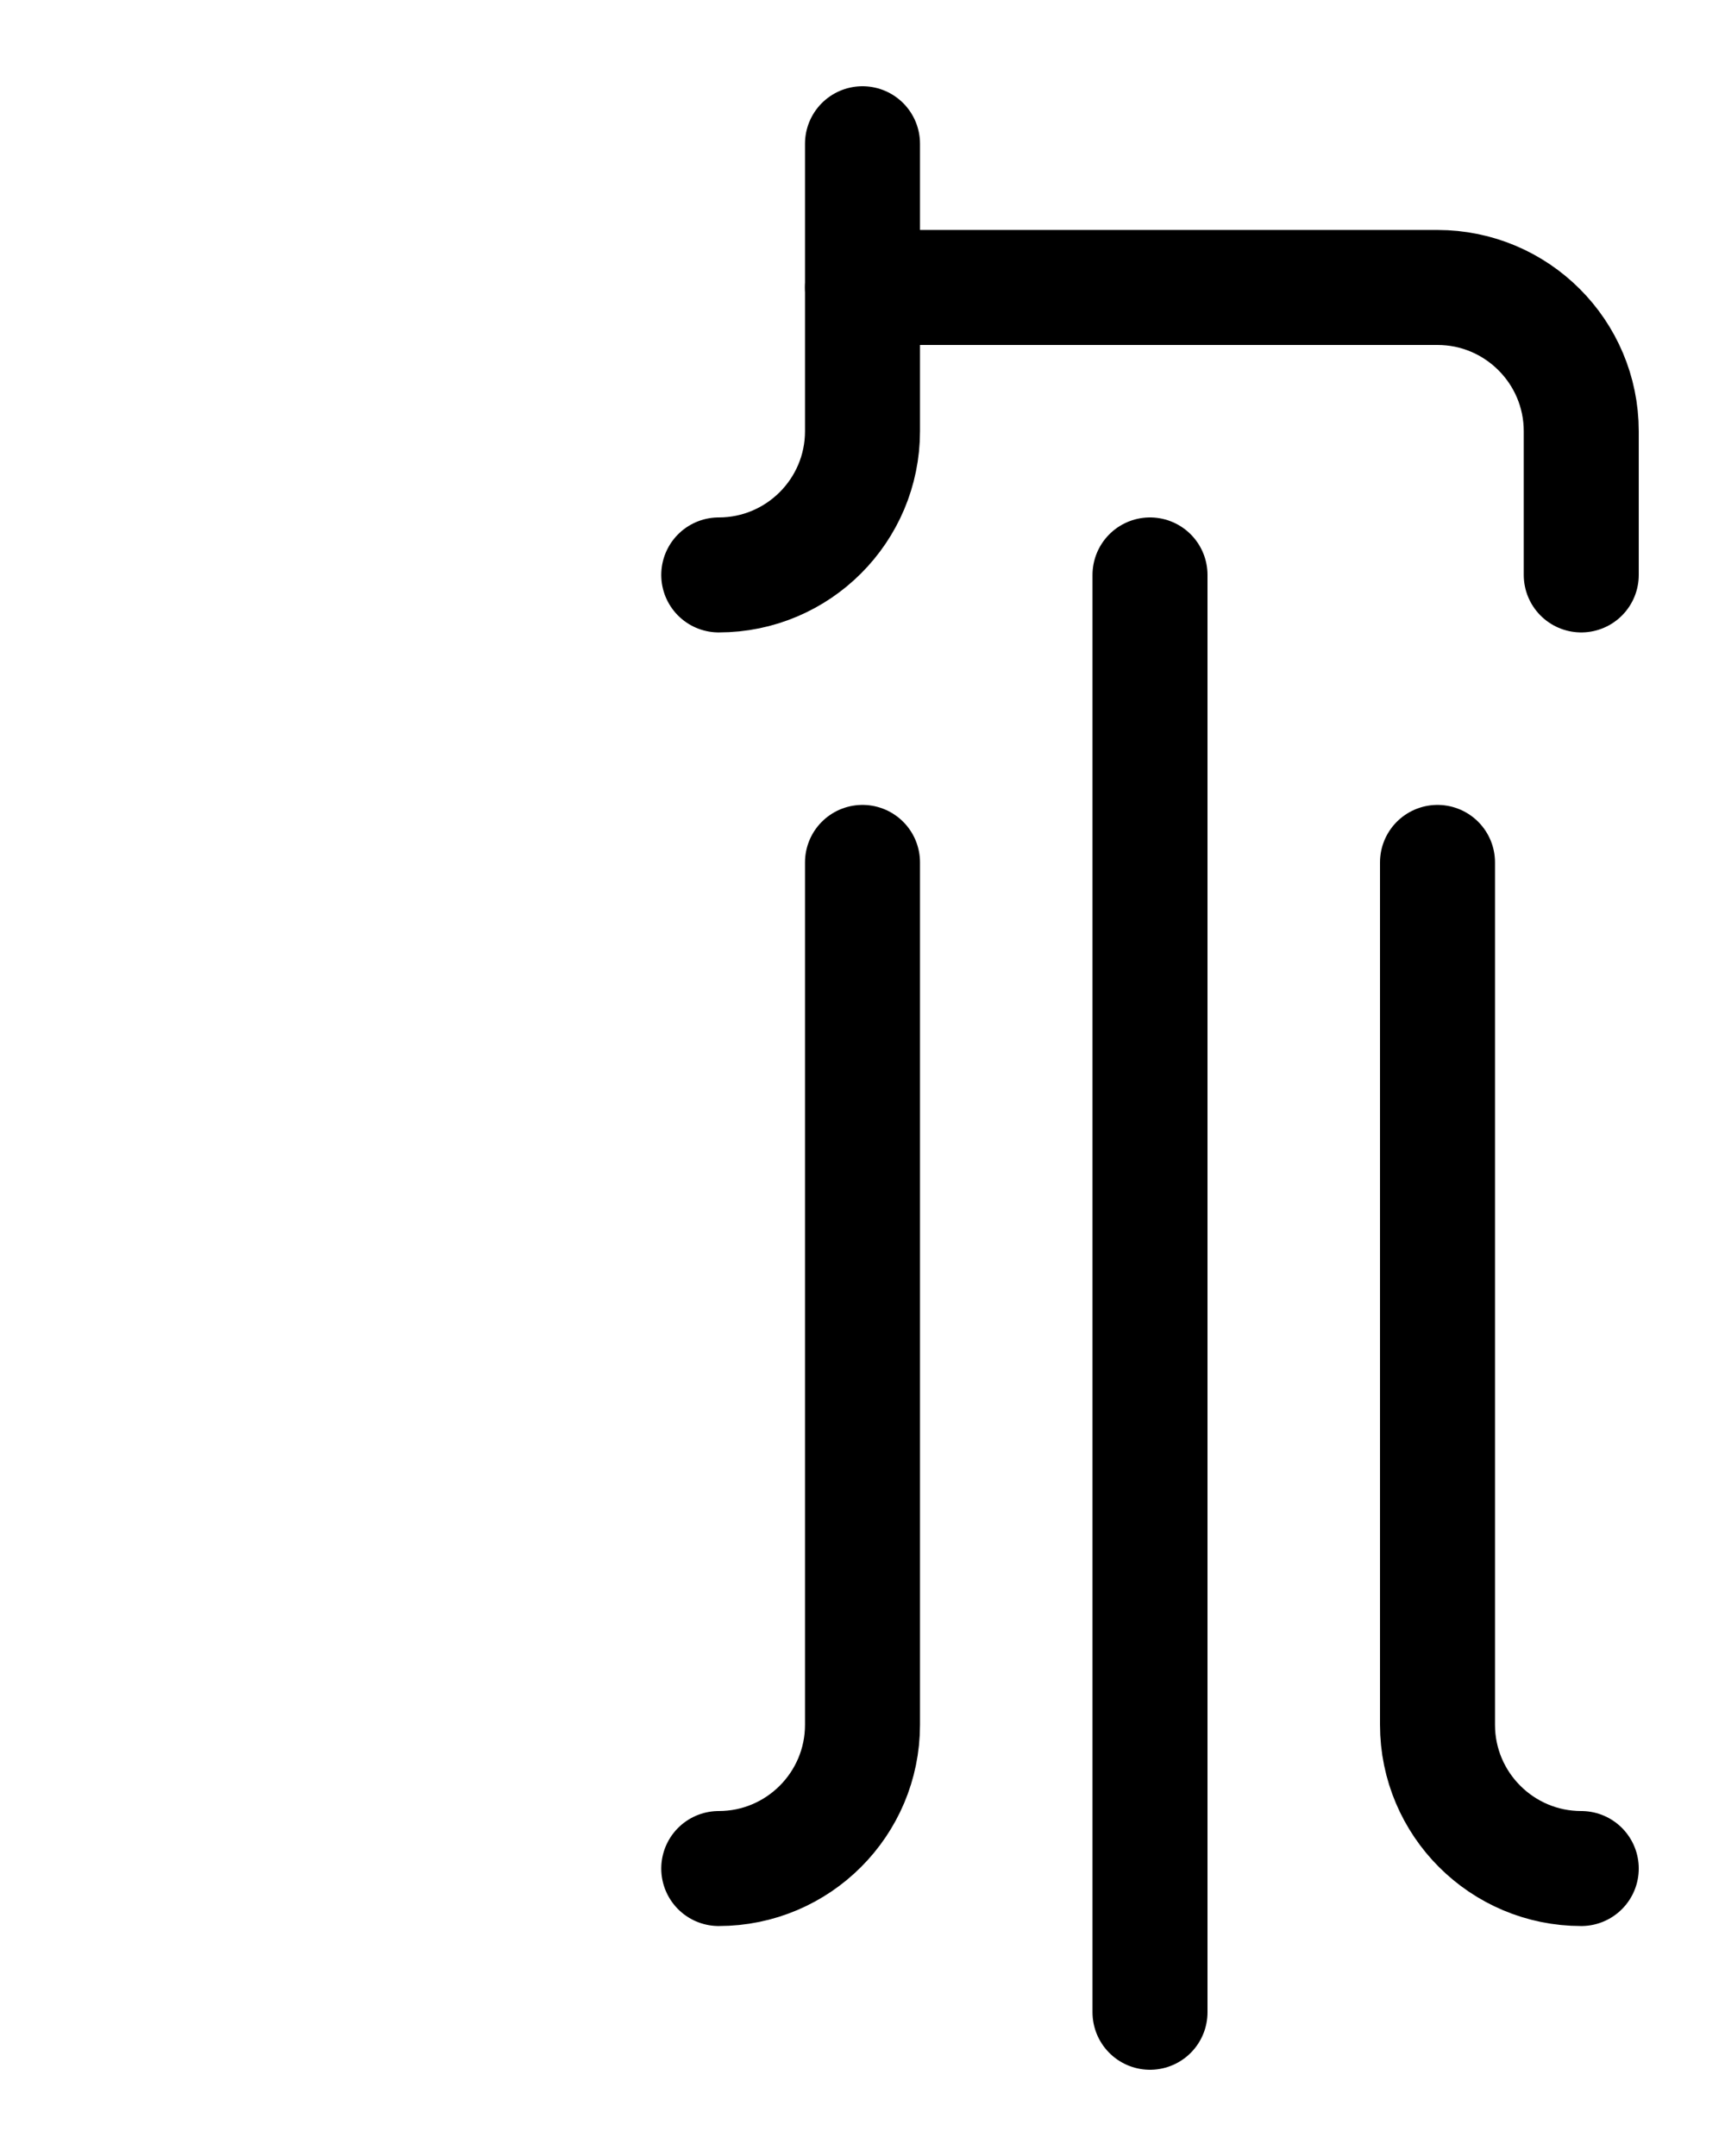 <?xml version="1.0" encoding="utf-8"?>
<!-- Generator: Adobe Illustrator 26.0.0, SVG Export Plug-In . SVG Version: 6.00 Build 0)  -->
<svg version="1.1" id="图层_1" xmlns="http://www.w3.org/2000/svg" xmlns:xlink="http://www.w3.org/1999/xlink" x="0px" y="0px"
	 viewBox="0 0 720 900" style="enable-background:new 0 0 720 900;" xml:space="preserve">
<style type="text/css">
	.st0{fill:none;stroke:#000000;stroke-width:48;stroke-linecap:round;stroke-linejoin:round;stroke-miterlimit:10;}
</style>
<path class="st0" d="M360,120h240c33.1,0,60,26.9,60,60v60"/>
<line class="st0" x1="480" y1="240" x2="480" y2="840"/>
<path class="st0" d="M300,780c33.1,0,60-26.9,60-60V360"/>
<path class="st0" d="M300,240c33.1,0,60-26.9,60-60V60"/>
<path class="st0" d="M660,780c-33.1,0-60-26.9-60-60V360"/>
</svg>
